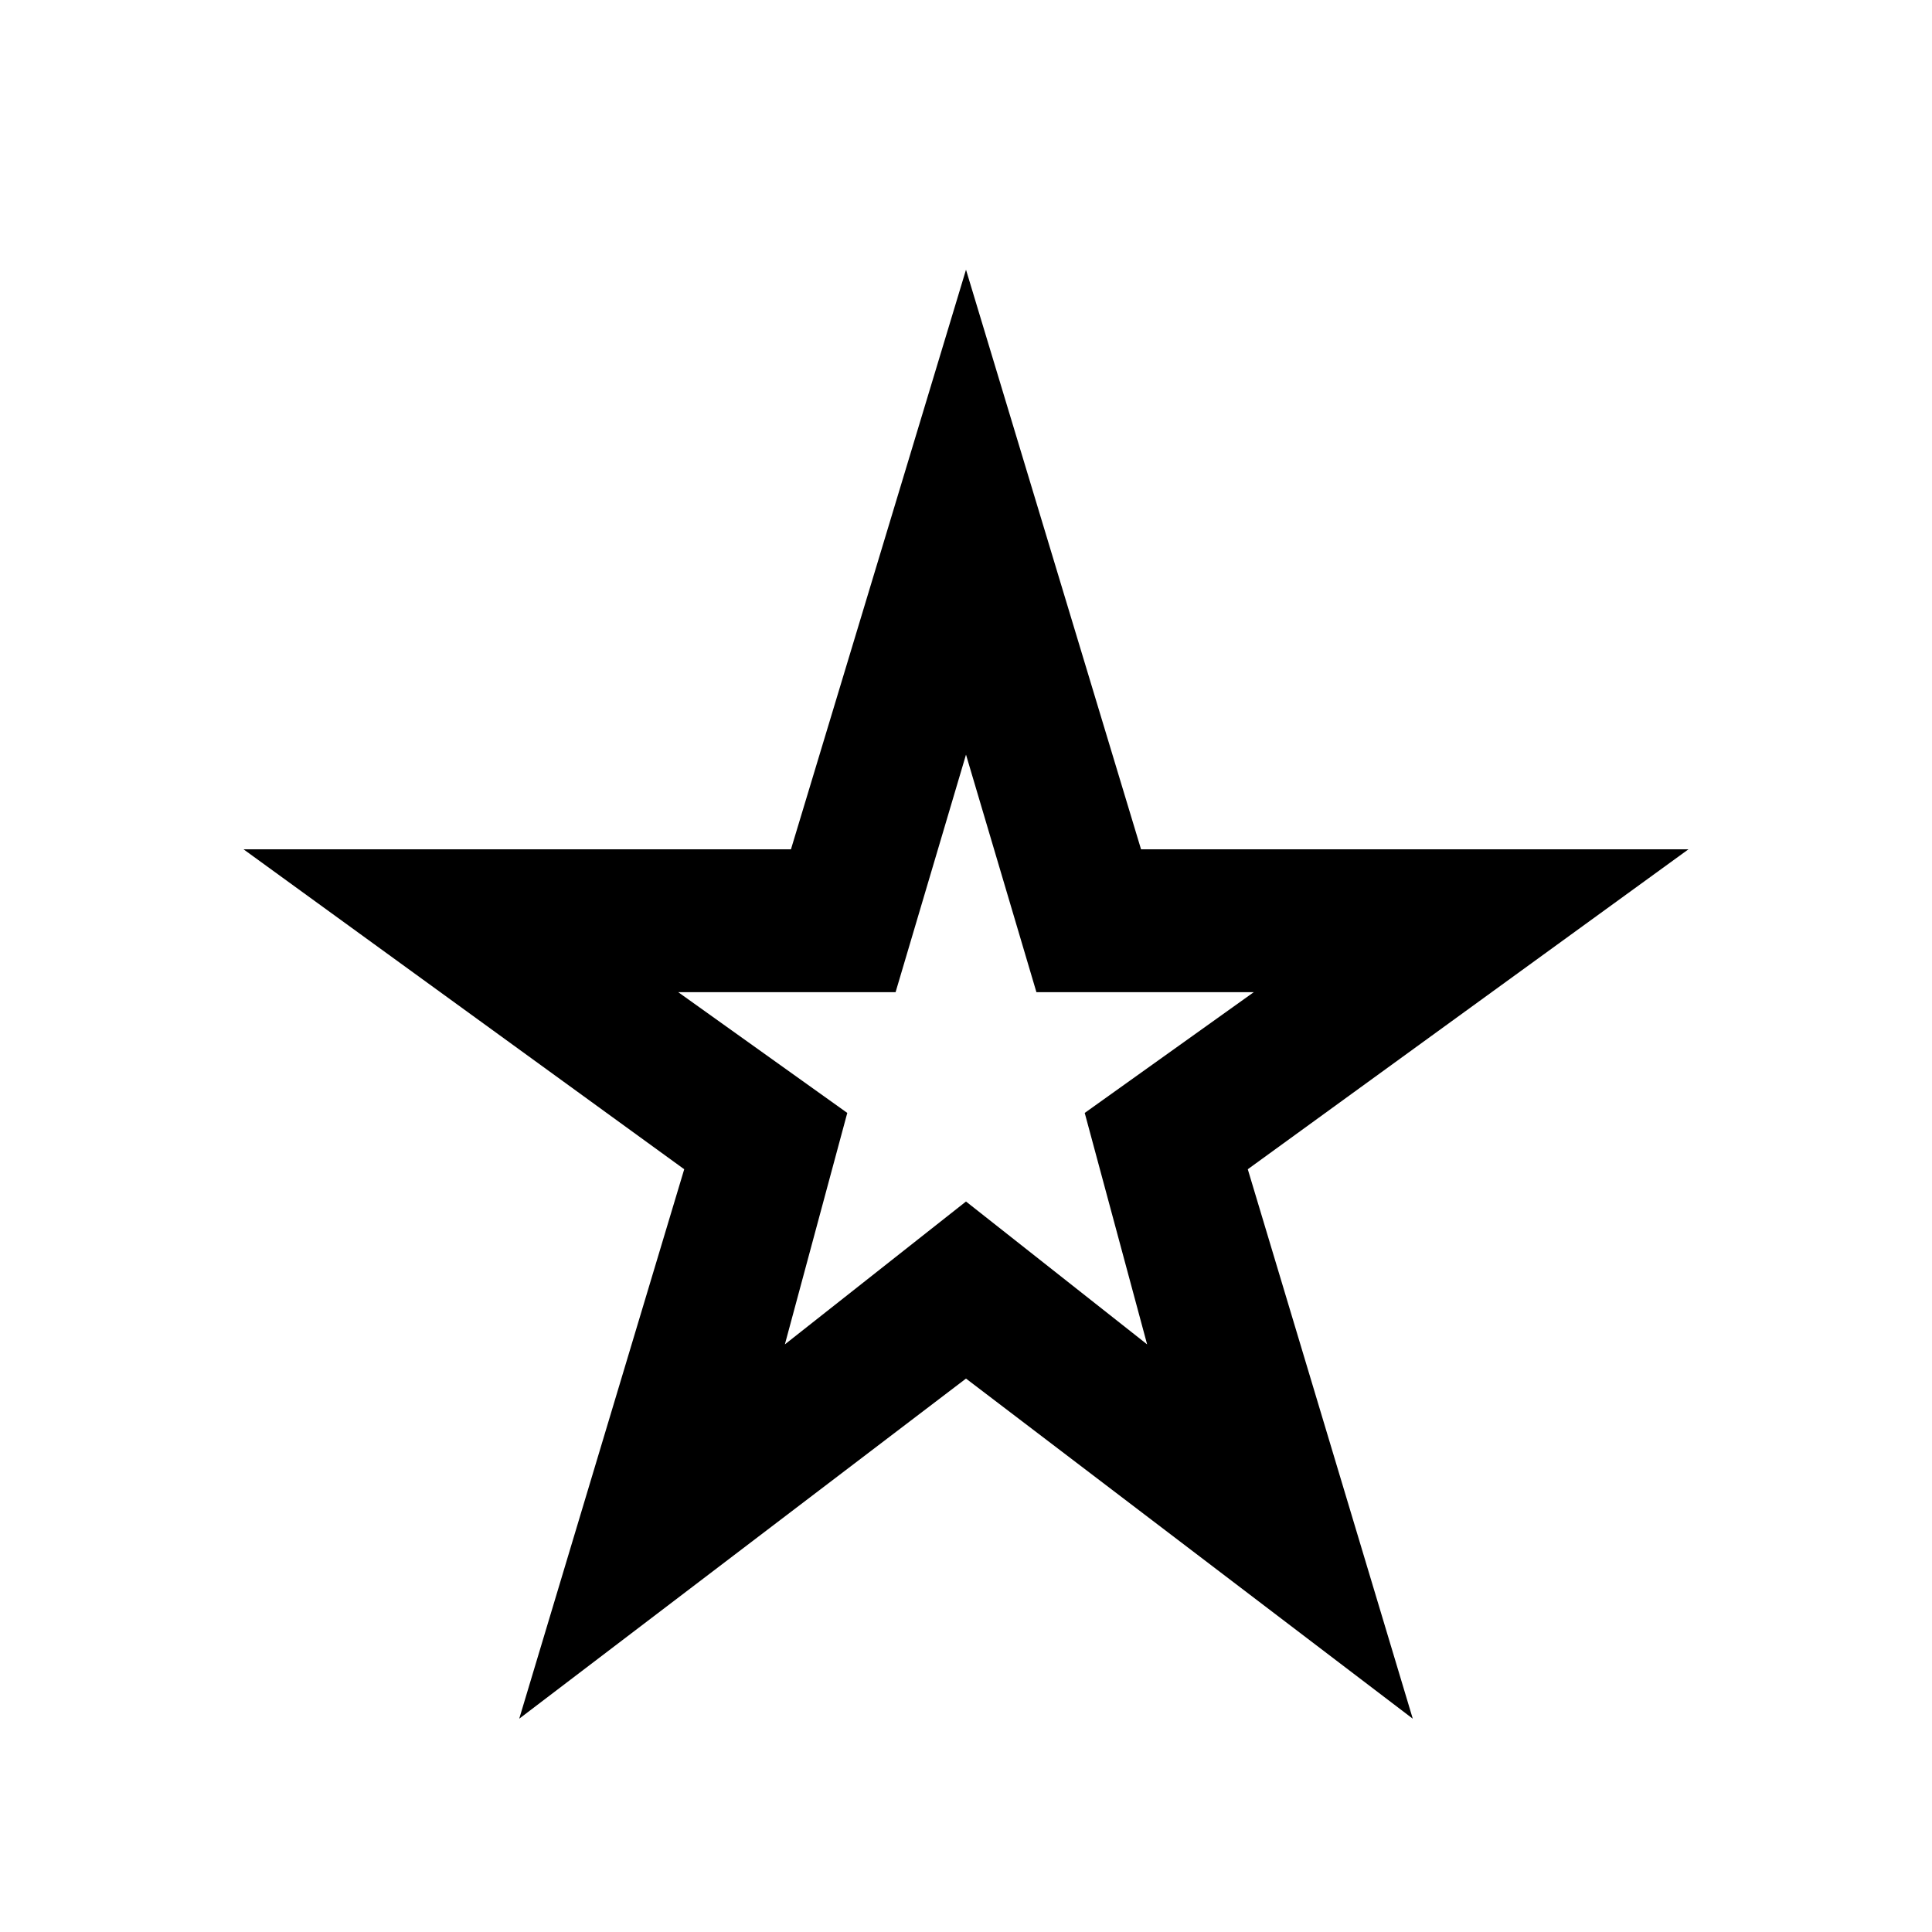<svg xmlns="http://www.w3.org/2000/svg" height="20" width="20"><path d="M10 10.854ZM5.375 17.792 7.083 12.104 2.521 8.792H8.188L10 2.792L11.812 8.792H17.479L12.917 12.104L14.625 17.792L10 14.271ZM8.125 13.917 10 12.438 11.875 13.917 11.229 11.521 12.979 10.271H10.729L10 7.812L9.271 10.271H7.021L8.771 11.521Z"/></svg>